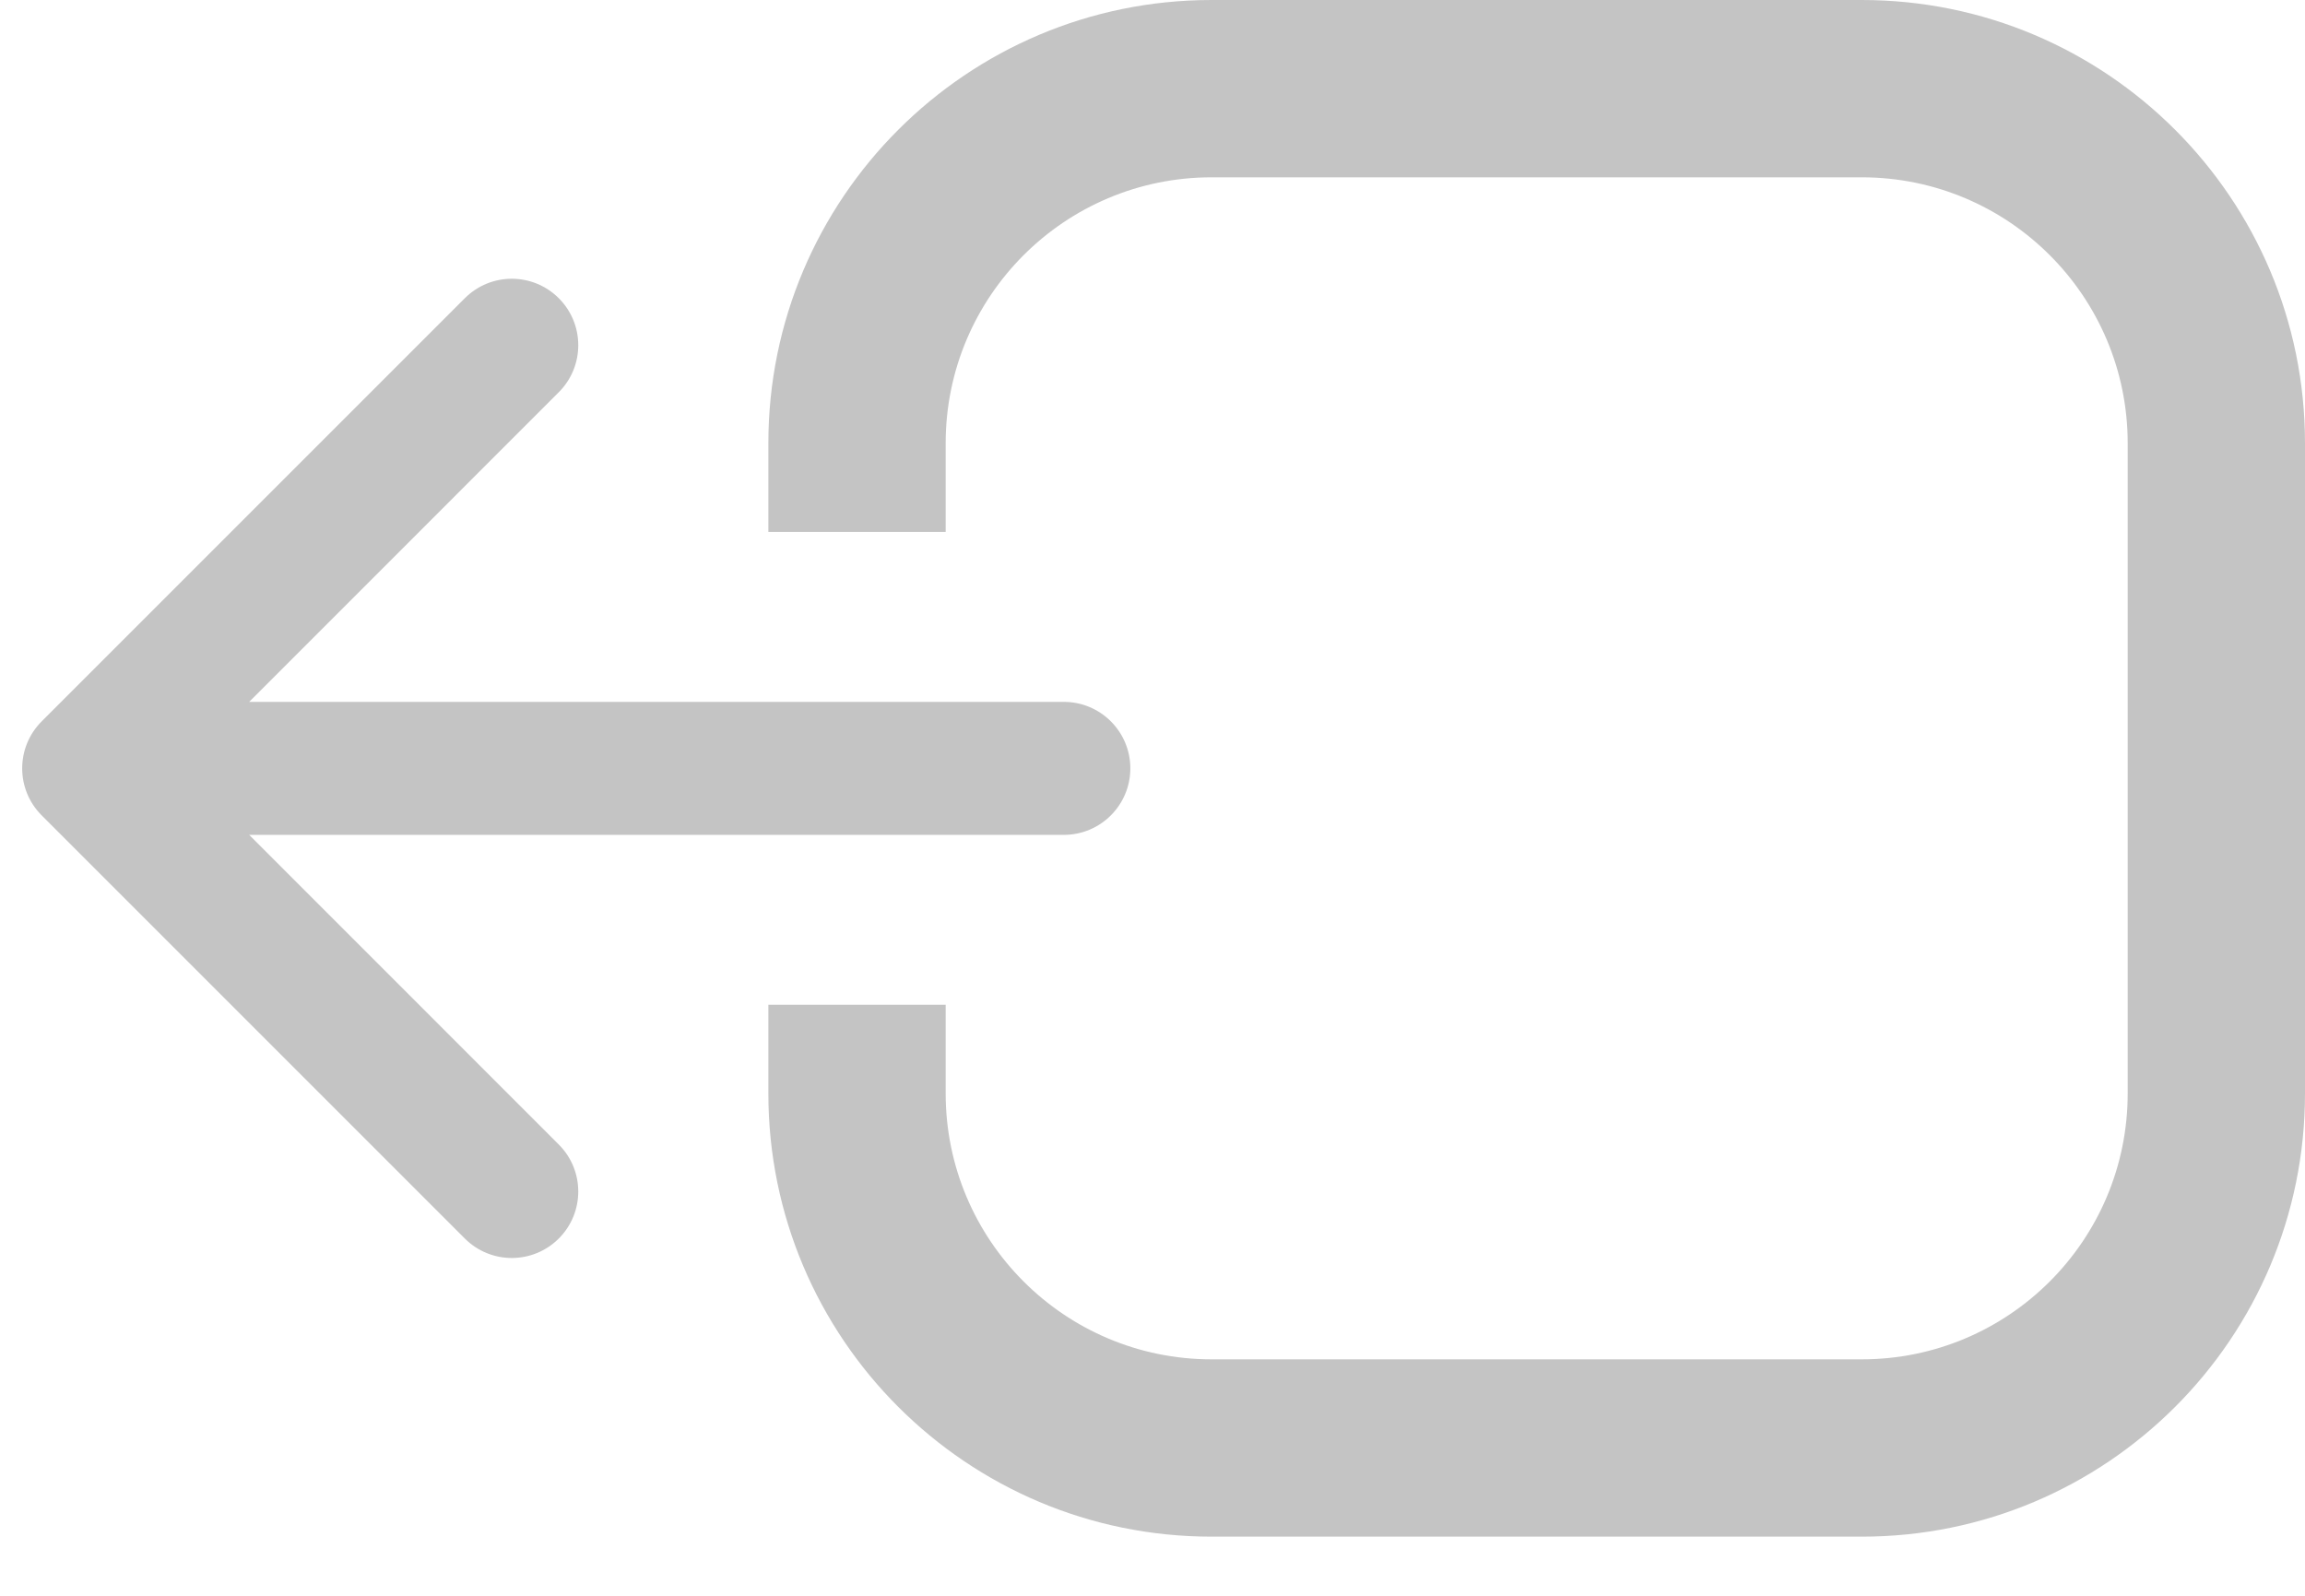<svg width="26" height="18" viewBox="0 0 26 18" fill="none" xmlns="http://www.w3.org/2000/svg">
<path d="M12 9.417C12.414 9.417 12.75 9.081 12.75 8.667C12.75 8.253 12.414 7.917 12 7.917V9.417ZM0.47 8.137C0.177 8.43 0.177 8.904 0.47 9.197L5.243 13.97C5.536 14.263 6.01 14.263 6.303 13.97C6.596 13.677 6.596 13.203 6.303 12.91L2.061 8.667L6.303 4.424C6.596 4.131 6.596 3.657 6.303 3.364C6.01 3.071 5.536 3.071 5.243 3.364L0.47 8.137ZM12 7.917H1V9.417H12V7.917Z" fill="#C4C4C4"/>
<path fill-rule="evenodd" clip-rule="evenodd" d="M13.667 2H21C22.657 2 24 3.343 24 5V12.333C24 13.99 22.657 15.333 21 15.333H13.667C12.01 15.333 10.667 13.99 10.667 12.333V11.333H8.667V12.333C8.667 15.095 10.906 17.333 13.667 17.333H21C23.762 17.333 26 15.095 26 12.333V5C26 2.239 23.762 0 21 0H13.667C10.906 0 8.667 2.239 8.667 5V6H10.667V5C10.667 3.343 12.01 2 13.667 2Z" fill="#C4C4C4"/>
</svg>
